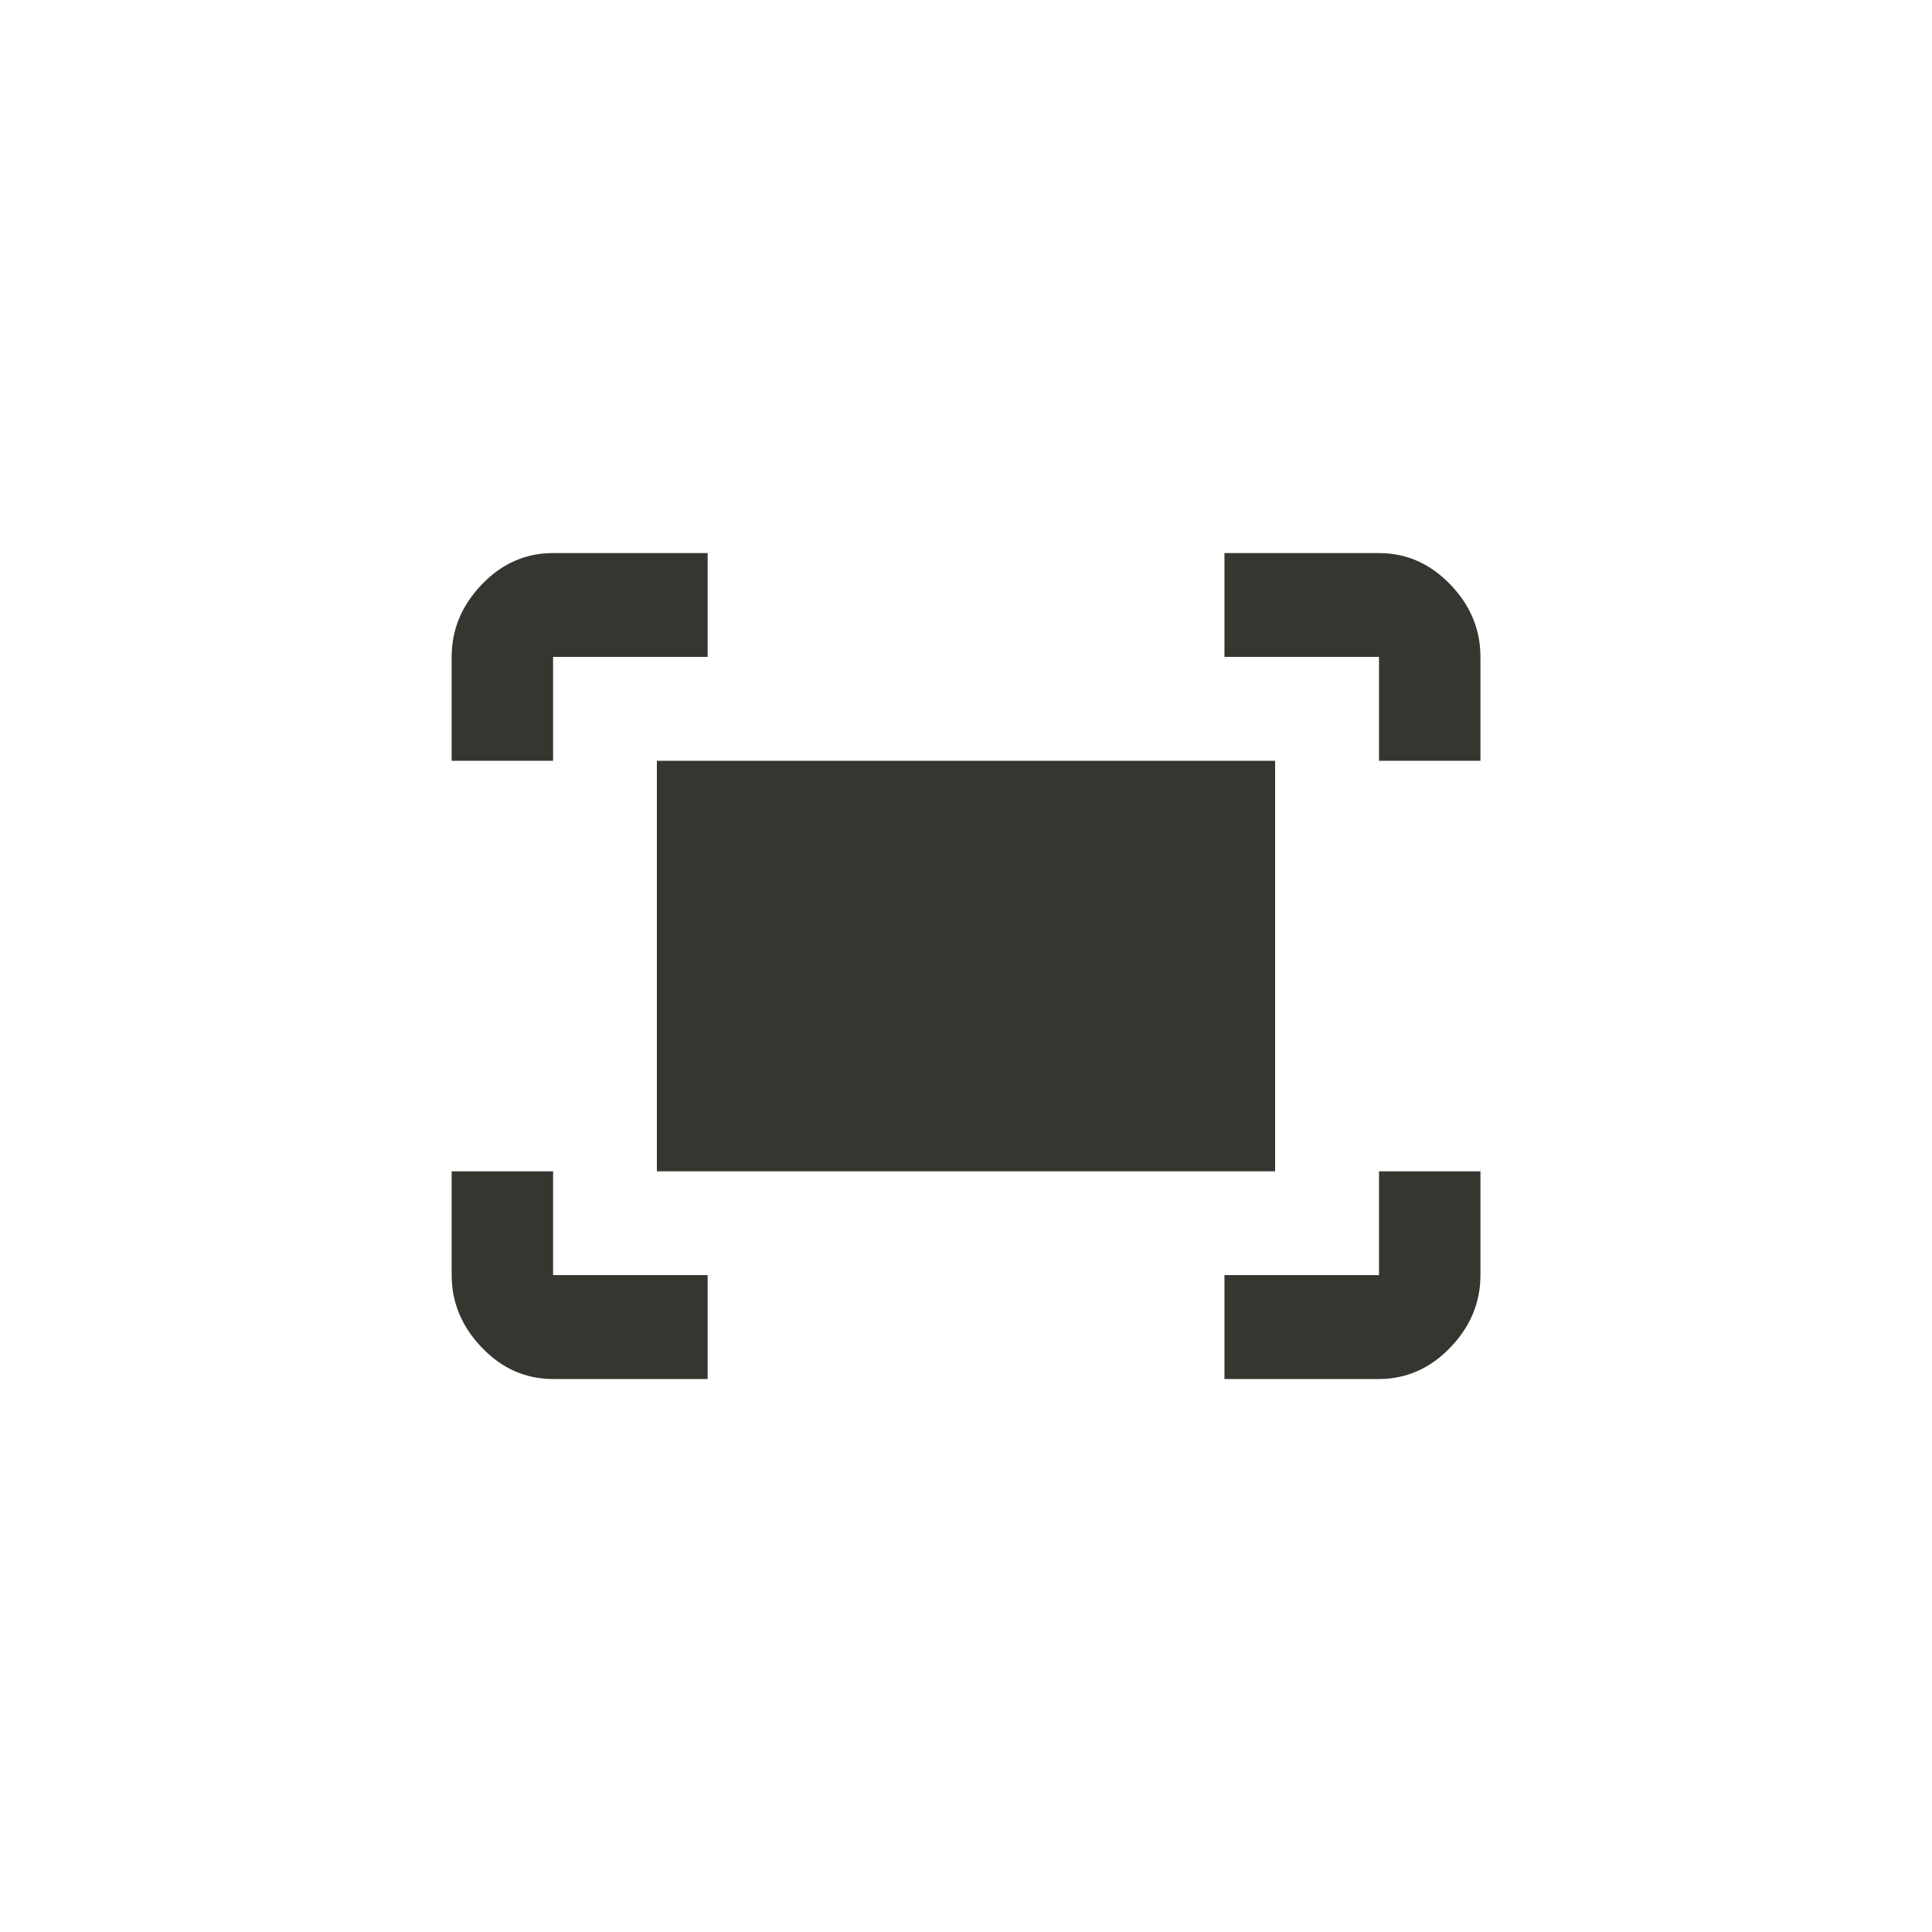 <!-- Generated by IcoMoon.io -->
<svg version="1.1" xmlns="http://www.w3.org/2000/svg" width="40" height="40" viewBox="0 0 40 40">
<title>mt-fit_screen</title>
<path fill="#37352f" d="M26.4 15.751v8.5h-12.8v-8.5h12.8zM14.651 26.4v2.151h-3.2q-0.851 0-1.475-0.651t-0.625-1.5v-2.149h2.1v2.149h3.2zM28.551 24.251h2.1v2.149q0 0.851-0.625 1.5t-1.475 0.651h-3.2v-2.151h3.2v-2.149zM11.451 15.751h-2.1v-2.151q0-0.849 0.625-1.5t1.475-0.649h3.2v2.149h-3.2v2.151zM25.351 11.451h3.2q0.849 0 1.475 0.649t0.625 1.5v2.151h-2.1v-2.151h-3.2v-2.149z"></path>
</svg>
